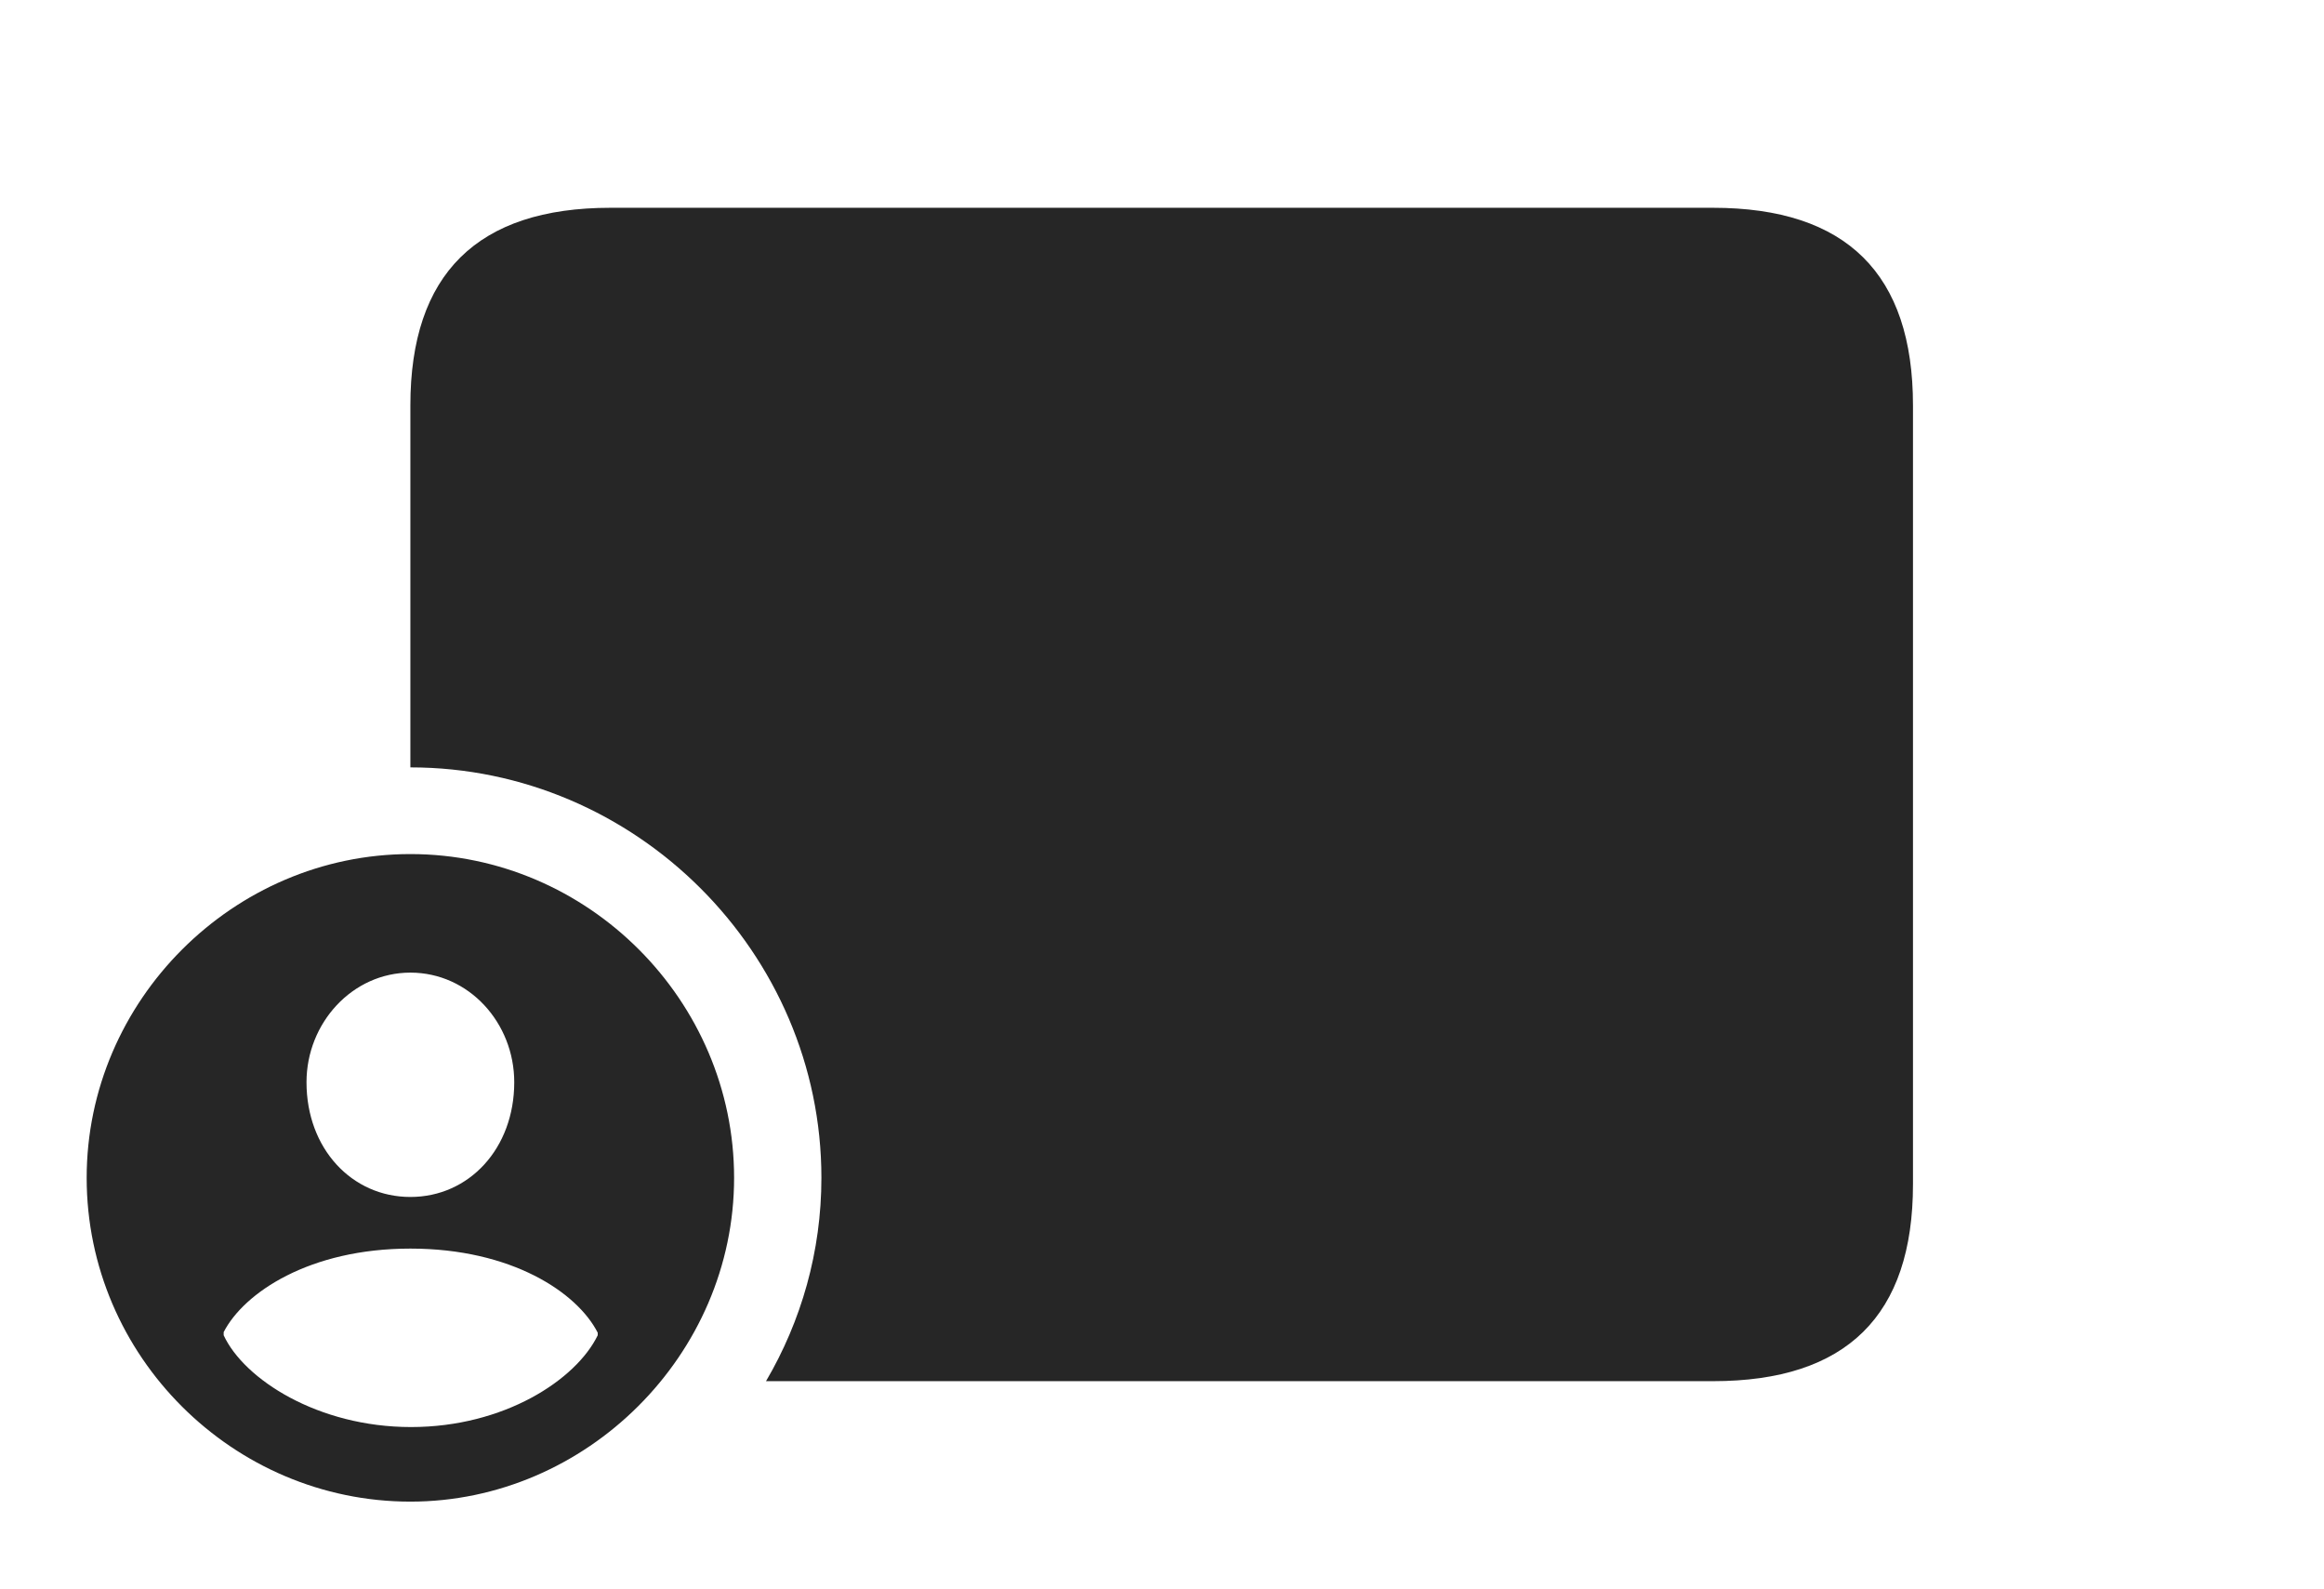 <?xml version="1.0" encoding="UTF-8"?>
<!--Generator: Apple Native CoreSVG 232.5-->
<!DOCTYPE svg
PUBLIC "-//W3C//DTD SVG 1.1//EN"
       "http://www.w3.org/Graphics/SVG/1.1/DTD/svg11.dtd">
<svg version="1.1" xmlns="http://www.w3.org/2000/svg" xmlns:xlink="http://www.w3.org/1999/xlink" width="178.076" height="121.729">
 <g>
  <rect height="121.729" opacity="0" width="178.076" x="0" y="0"/>
  <path d="M146.582 31.055L146.582 90.723C146.582 100.781 141.504 105.811 131.25 105.811L58.695 105.811C61.398 101.208 62.94 95.877 62.94 90.234C62.94 72.998 48.73 58.789 31.445 58.789L31.445 31.055C31.445 20.996 36.572 15.918 46.777 15.918L131.25 15.918C141.504 15.918 146.582 20.996 146.582 31.055Z" fill="#000000" fill-opacity="0.85"/>
  <path d="M56.25 90.234C56.25 103.809 44.922 115.039 31.445 115.039C17.871 115.039 6.641 103.906 6.641 90.234C6.641 76.66 17.871 65.43 31.445 65.43C45.068 65.43 56.25 76.66 56.25 90.234ZM17.139 102.051L17.139 102.295C18.701 105.664 24.365 109.326 31.494 109.326C38.623 109.326 44.141 105.713 45.801 102.295L45.801 102.1C44.238 99.023 39.209 95.654 31.445 95.654C23.73 95.654 18.701 99.023 17.139 102.051ZM23.486 82.91C23.486 87.988 26.953 91.699 31.445 91.699C35.938 91.699 39.404 87.988 39.404 82.91C39.404 78.369 35.938 74.512 31.445 74.512C27.002 74.512 23.486 78.369 23.486 82.91Z" fill="#000000" fill-opacity="0.85"/>
 </g>
</svg>
